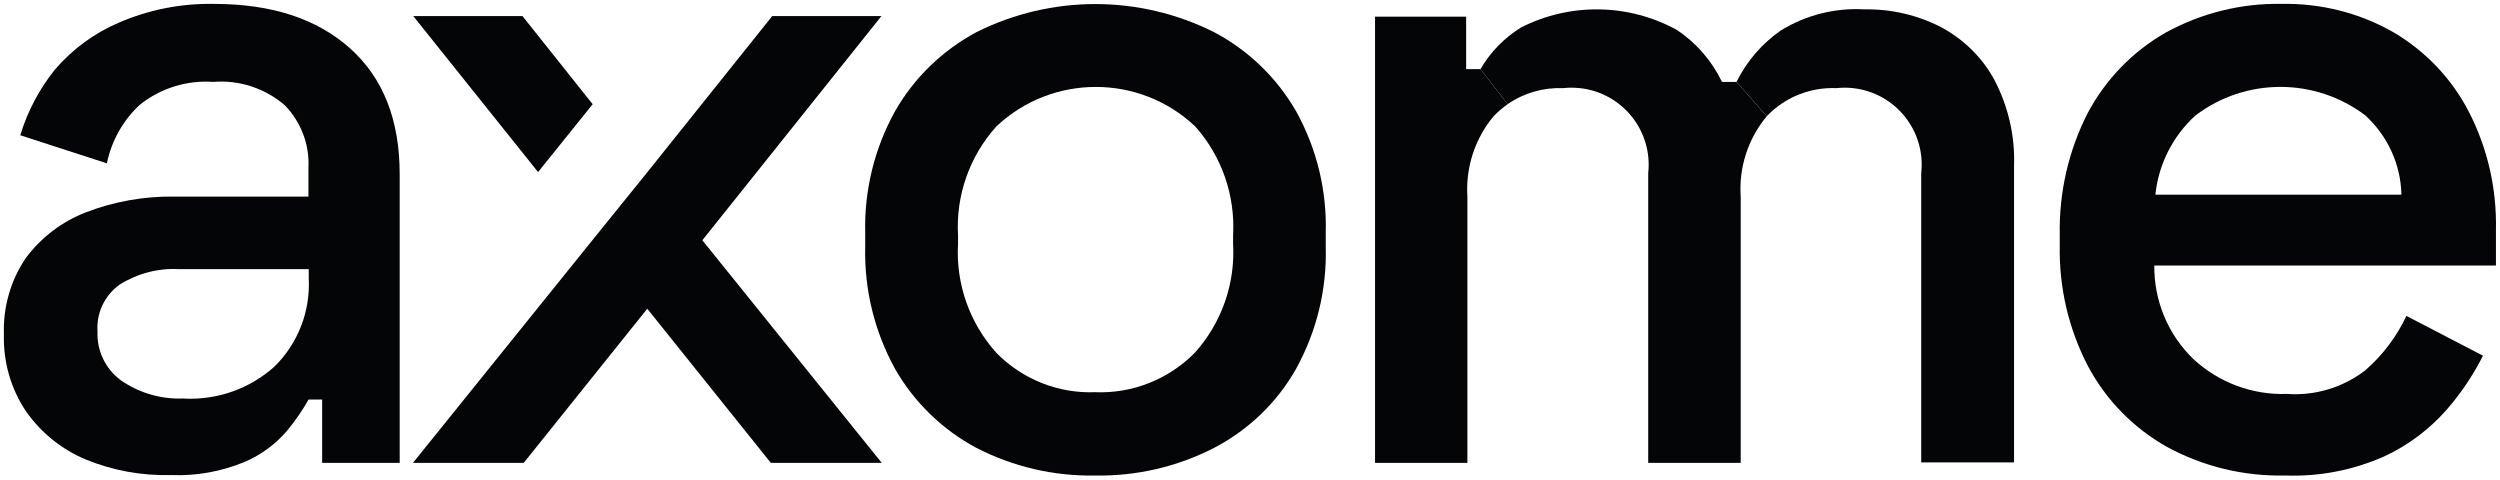 <svg xmlns="http://www.w3.org/2000/svg" viewBox="0 0 160.25 30.74">
<g fill="#040506">
<path d="M159.99,14.76v2.26h-21.9c-.02,2.26,.88,4.43,2.51,6,1.63,1.51,3.79,2.31,6,2.23,1.8,.13,3.57-.41,5-1.5,1.12-.97,2.02-2.16,2.65-3.5l4.91,2.55c-.63,1.24-1.4,2.4-2.32,3.45-1.11,1.27-2.47,2.29-4,3-2,.89-4.17,1.31-6.36,1.23-2.64,.06-5.25-.57-7.57-1.83-2.14-1.2-3.9-2.99-5.06-5.16-1.25-2.39-1.87-5.05-1.82-7.75v-.7c-.05-2.7,.56-5.38,1.79-7.79,1.15-2.16,2.88-3.95,5-5.16,2.28-1.25,4.84-1.89,7.43-1.84,2.52-.05,5.01,.58,7.19,1.83,2.05,1.21,3.72,2.97,4.81,5.08,1.21,2.35,1.8,4.96,1.74,7.6Zm-21.83-2.28h15.77c-.04-1.94-.88-3.77-2.31-5.08-3.22-2.44-7.67-2.44-10.89,0-1.45,1.32-2.37,3.13-2.57,5.08Z"/>
<path d="M127.83,5.1c.9,1.71,1.34,3.62,1.27,5.54V29.64h-5.95V11.1c.3-2.71-1.65-5.15-4.37-5.45-.35-.04-.7-.04-1.06,0-1.68-.07-3.31,.58-4.47,1.8l-1.94-2.2c.66-1.33,1.64-2.47,2.86-3.31,1.6-.98,3.47-1.45,5.34-1.34,1.71-.03,3.4,.36,4.91,1.14,1.44,.77,2.63,1.93,3.41,3.36Z"/>
<path d="M111.31,5.25l1.94,2.2c-1.2,1.44-1.8,3.29-1.67,5.16V29.67h-5.93V11.1c.3-2.71-1.66-5.15-4.37-5.45h-.03c-.35-.04-.7-.04-1.06,0-1.27-.05-2.52,.31-3.55,1.03l-1.74-2.25c.63-1.09,1.53-2.01,2.6-2.67,3.15-1.6,6.88-1.54,9.97,.15,1.26,.83,2.26,1.99,2.91,3.34h.93Z"/>
<path d="M94.9,4.43l1.74,2.25c-.32,.22-.62,.48-.9,.77-1.2,1.44-1.8,3.29-1.68,5.16V29.67h-5.92V1.07h5.84v3.36h.92Z"/>
<path d="M83.08,7.13c1.32,2.38,1.98,5.08,1.9,7.8v.87c.08,2.74-.58,5.44-1.9,7.84-1.22,2.16-3.05,3.92-5.26,5.07-2.35,1.21-4.98,1.82-7.63,1.77-2.64,.05-5.25-.56-7.6-1.77-2.18-1.16-3.99-2.92-5.22-5.07-1.32-2.4-1.98-5.1-1.91-7.84v-.87c-.07-2.72,.59-5.41,1.91-7.8,1.23-2.15,3.04-3.9,5.22-5.07,4.8-2.4,10.44-2.4,15.23,0,2.2,1.16,4.02,2.92,5.26,5.07Zm-4.04,7.97c.15-2.56-.72-5.08-2.43-7-3.57-3.37-9.16-3.37-12.74,0-1.72,1.91-2.61,4.43-2.46,7v.52c-.15,2.57,.74,5.09,2.46,7,1.66,1.69,3.96,2.61,6.32,2.52,2.39,.1,4.71-.82,6.39-2.52,1.72-1.91,2.61-4.43,2.46-7v-.52Z"/>
<polygon points="45.02 15.4 56.52 29.67 49.41 29.67 41.49 19.79 33.57 29.67 26.47 29.67 37.97 15.4 41.5 11.03 49.5 1.03 56.5 1.03 45.02 15.4"/>
<polygon points="33.49 1.03 37.99 6.68 34.49 11.03 26.49 1.03 33.49 1.03"/>
<path d="M11.81,25.55c2.12,.1,4.2-.63,5.78-2.05,1.51-1.48,2.31-3.54,2.2-5.66v-.59H11.47c-1.34-.07-2.67,.28-3.81,1-.96,.69-1.49,1.82-1.41,3-.05,1.23,.51,2.4,1.5,3.13,1.2,.83,2.64,1.24,4.09,1.16h-.03Zm13.81-14.37V29.67h-4.97v-4.06h-.87c-.4,.71-.86,1.37-1.38,2-.74,.87-1.67,1.55-2.72,2-1.5,.62-3.11,.91-4.74,.84-1.86,.05-3.72-.29-5.45-1-1.53-.64-2.86-1.71-3.82-3.08-.98-1.46-1.47-3.18-1.42-4.94-.06-1.74,.43-3.46,1.41-4.9,.99-1.32,2.33-2.34,3.87-2.93,1.78-.68,3.68-1.02,5.58-1h8.66v-1.84c.08-1.48-.47-2.93-1.5-4-1.27-1.1-2.93-1.65-4.61-1.51-1.68-.12-3.35,.4-4.68,1.45-1.09,1-1.83,2.32-2.13,3.77l-5.55-1.8c.46-1.53,1.22-2.96,2.22-4.21,1.12-1.3,2.51-2.33,4.08-3C9.53,.62,11.62,.21,13.72,.25c3.69,0,6.6,.95,8.72,2.85s3.18,4.58,3.18,8.07Z"/>
</g>
</svg>
